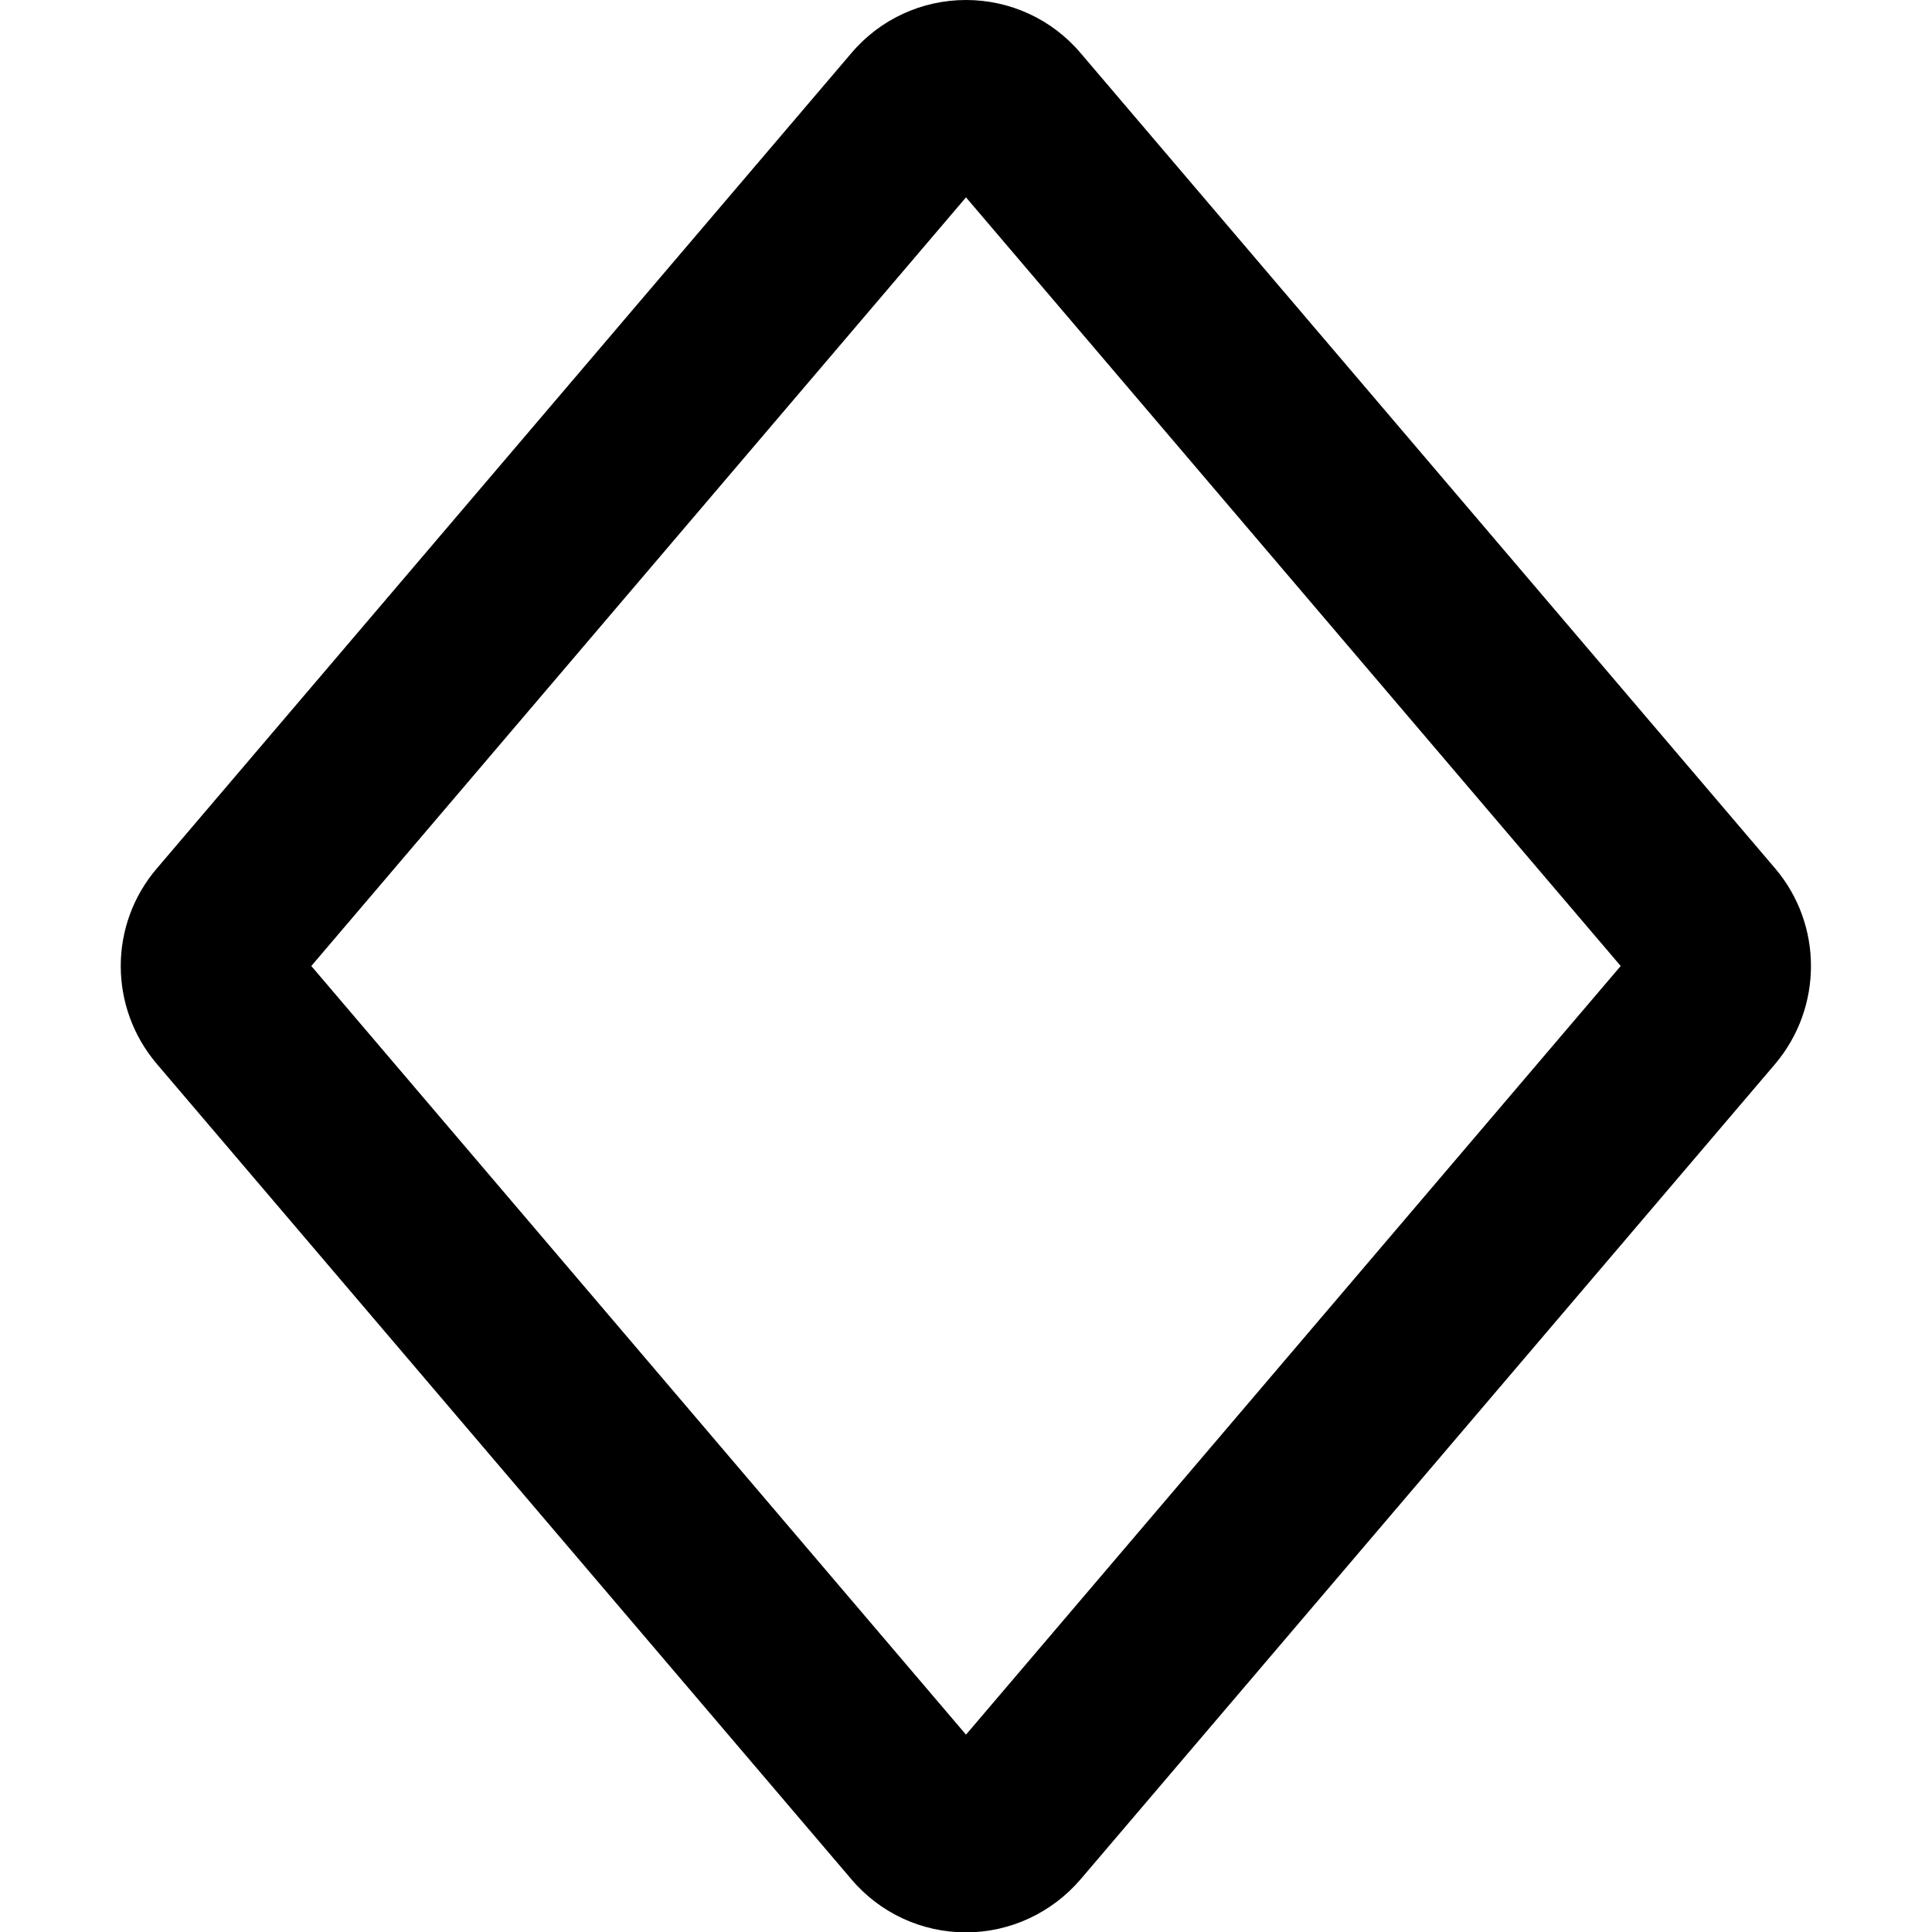 <svg xmlns="http://www.w3.org/2000/svg" width="24" height="24" viewBox="0 0 448 512">
    <path d="M224 52.3L50.5 256 224 459.7 397.5 256 224 52.3zM9.6 230.1l184-216C201.2 5.1 212.3 0 224 0s22.8 5.1 30.4 14.1l184 216c12.7 14.9 12.7 36.9 0 51.9l-184 216c-7.6 8.9-18.7 14.1-30.4 14.1s-22.8-5.1-30.4-14.1l-184-216C-3.2 267-3.2 245 9.6 230.1z"/>
</svg>